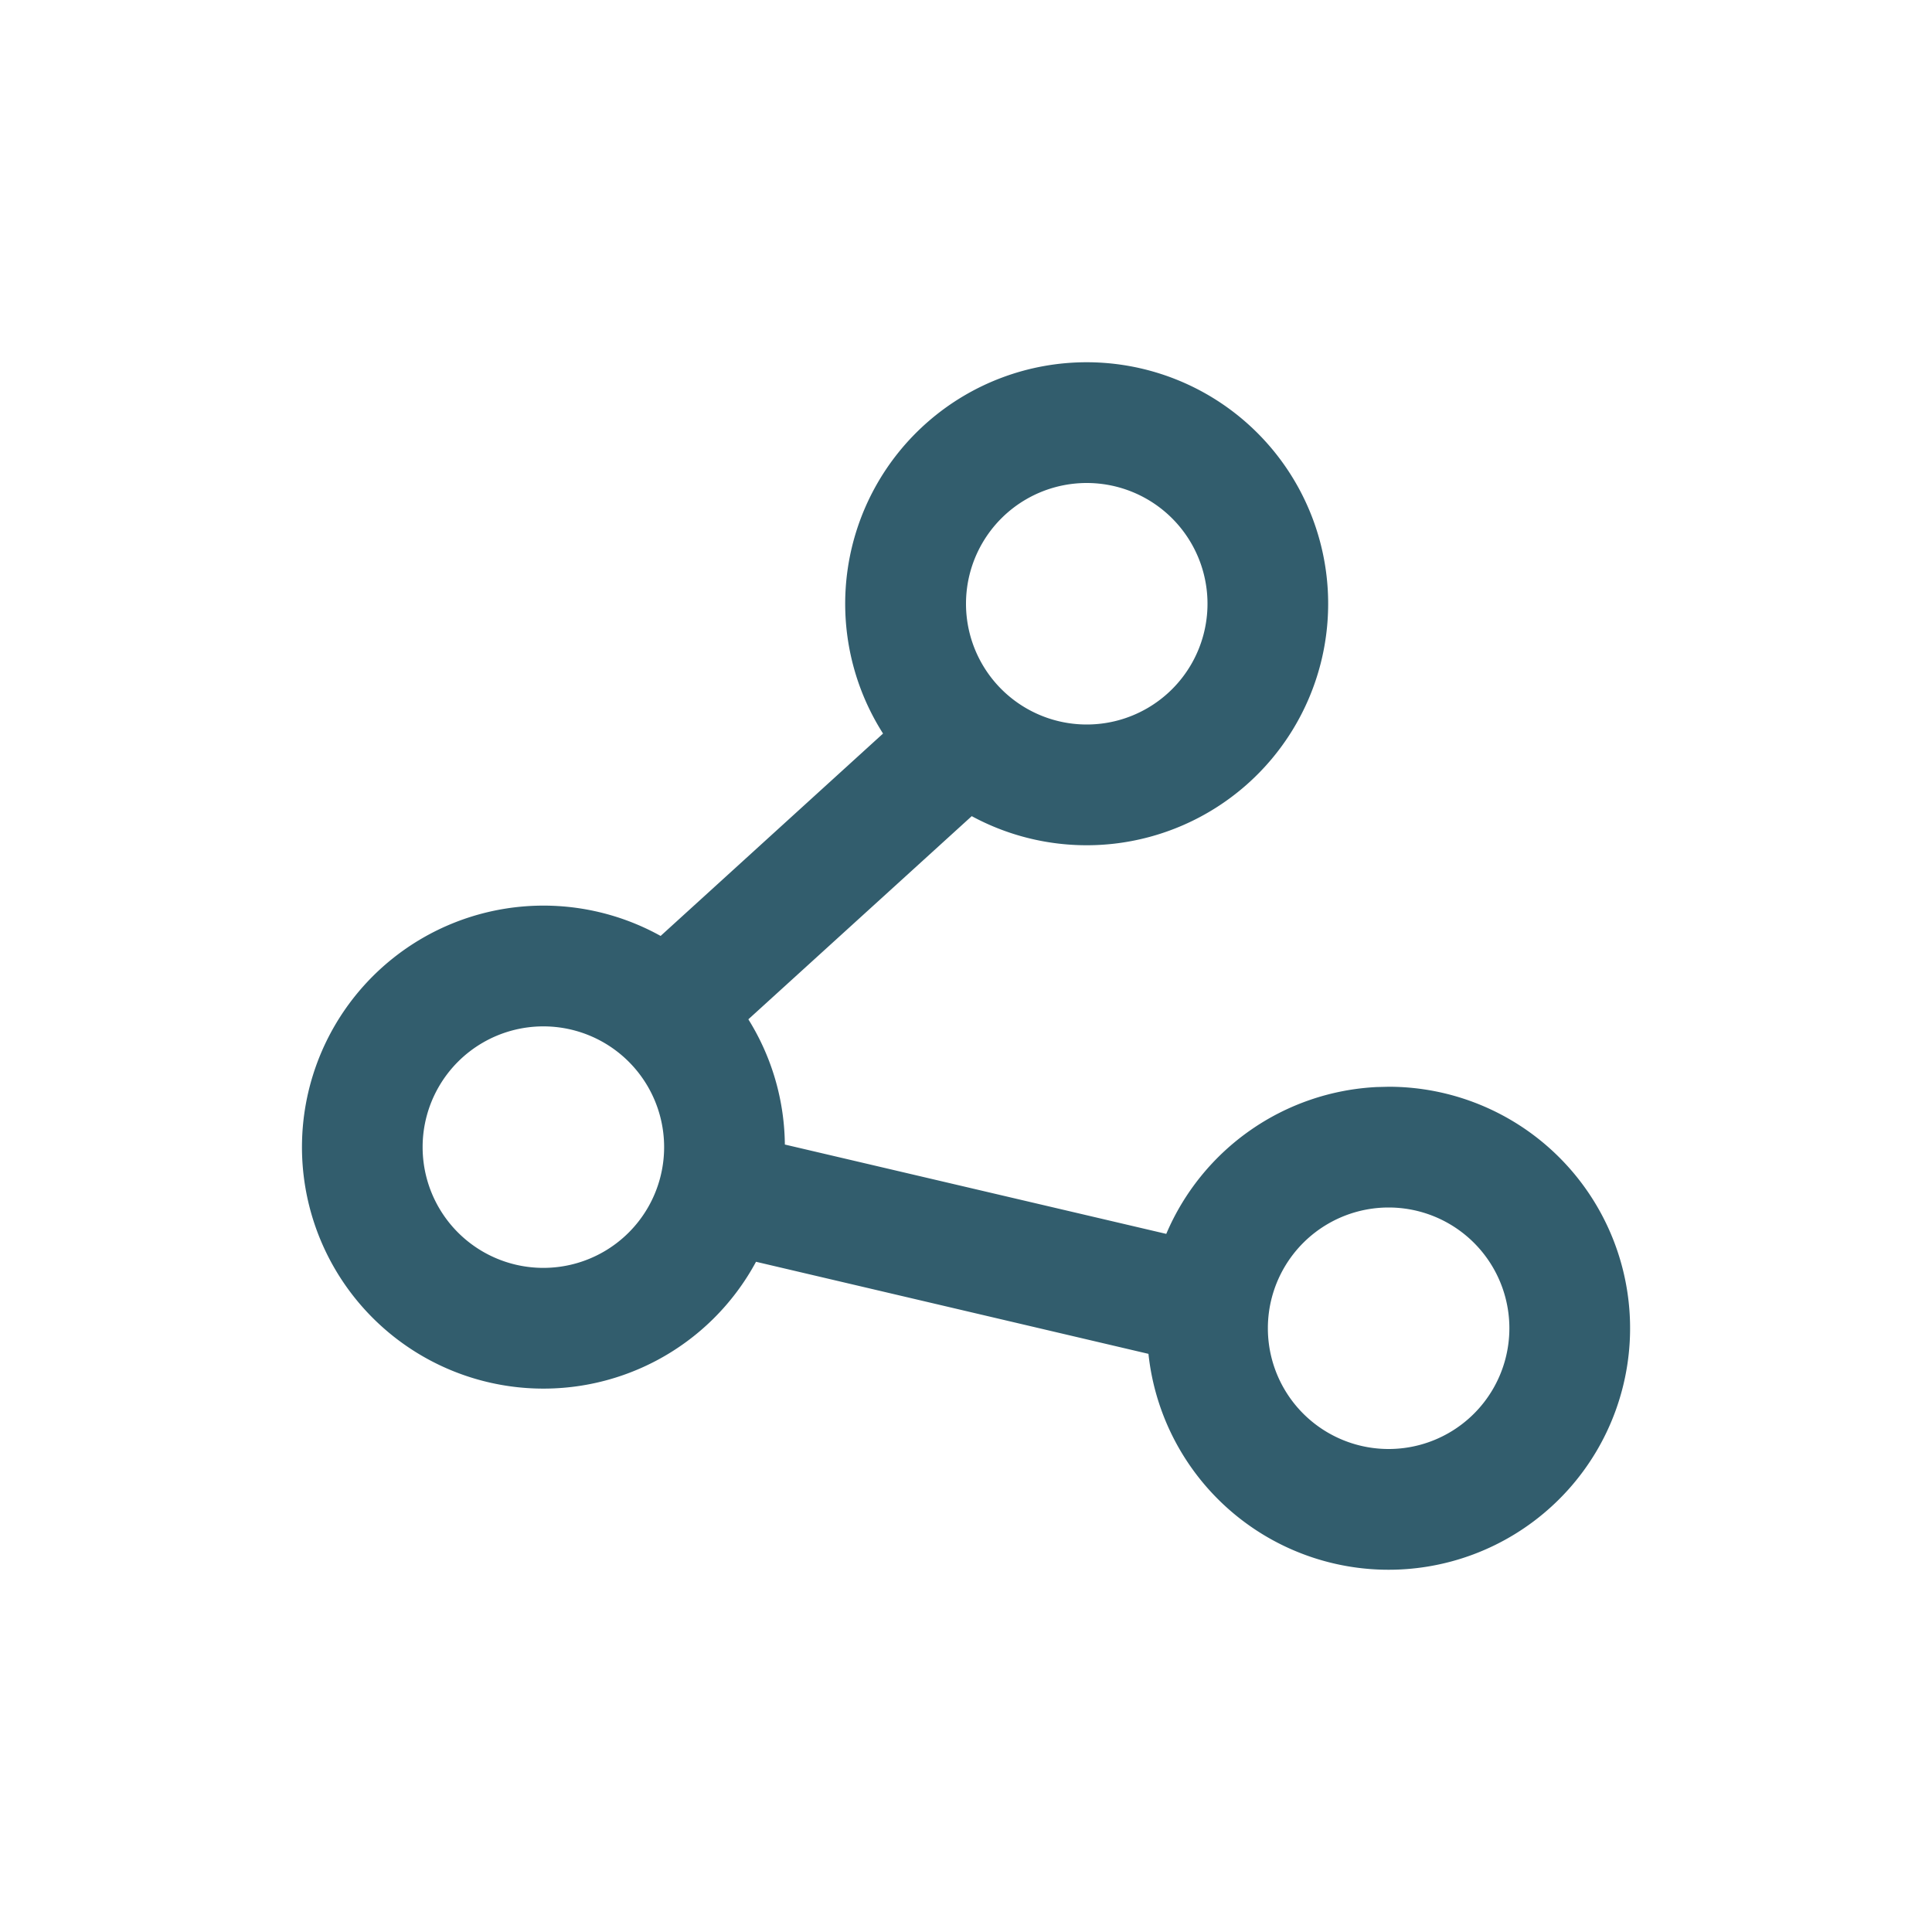 <?xml version="1.0" standalone="no"?><!DOCTYPE svg PUBLIC "-//W3C//DTD SVG 1.1//EN"
        "http://www.w3.org/Graphics/SVG/1.1/DTD/svg11.dtd">
<svg class="icon" width="200px" height="200.00px" viewBox="0 0 1024 1024" version="1.1"
     xmlns="http://www.w3.org/2000/svg">
    <path fill="#325d6d"
          d="M576 192a128 128 0 1 1-60.96 240.576l-118.4 107.68c12.256 19.648 19.36 42.88 19.36 67.744l-0.032-1.376 202.176 47.36a128.064 128.064 0 0 1 111.456-77.824L736 576a128 128 0 1 1-127.296 141.568l-208-48.8a128 128 0 1 1-50.56-172.704l117.888-107.264A128 128 0 0 1 576 192z m160 448a64 64 0 1 0 0 128 64 64 0 0 0 0-128zM288 544a64 64 0 1 0 0 128 64 64 0 0 0 0-128z m288-288a64 64 0 1 0 0 128 64 64 0 0 0 0-128z"/>
</svg>